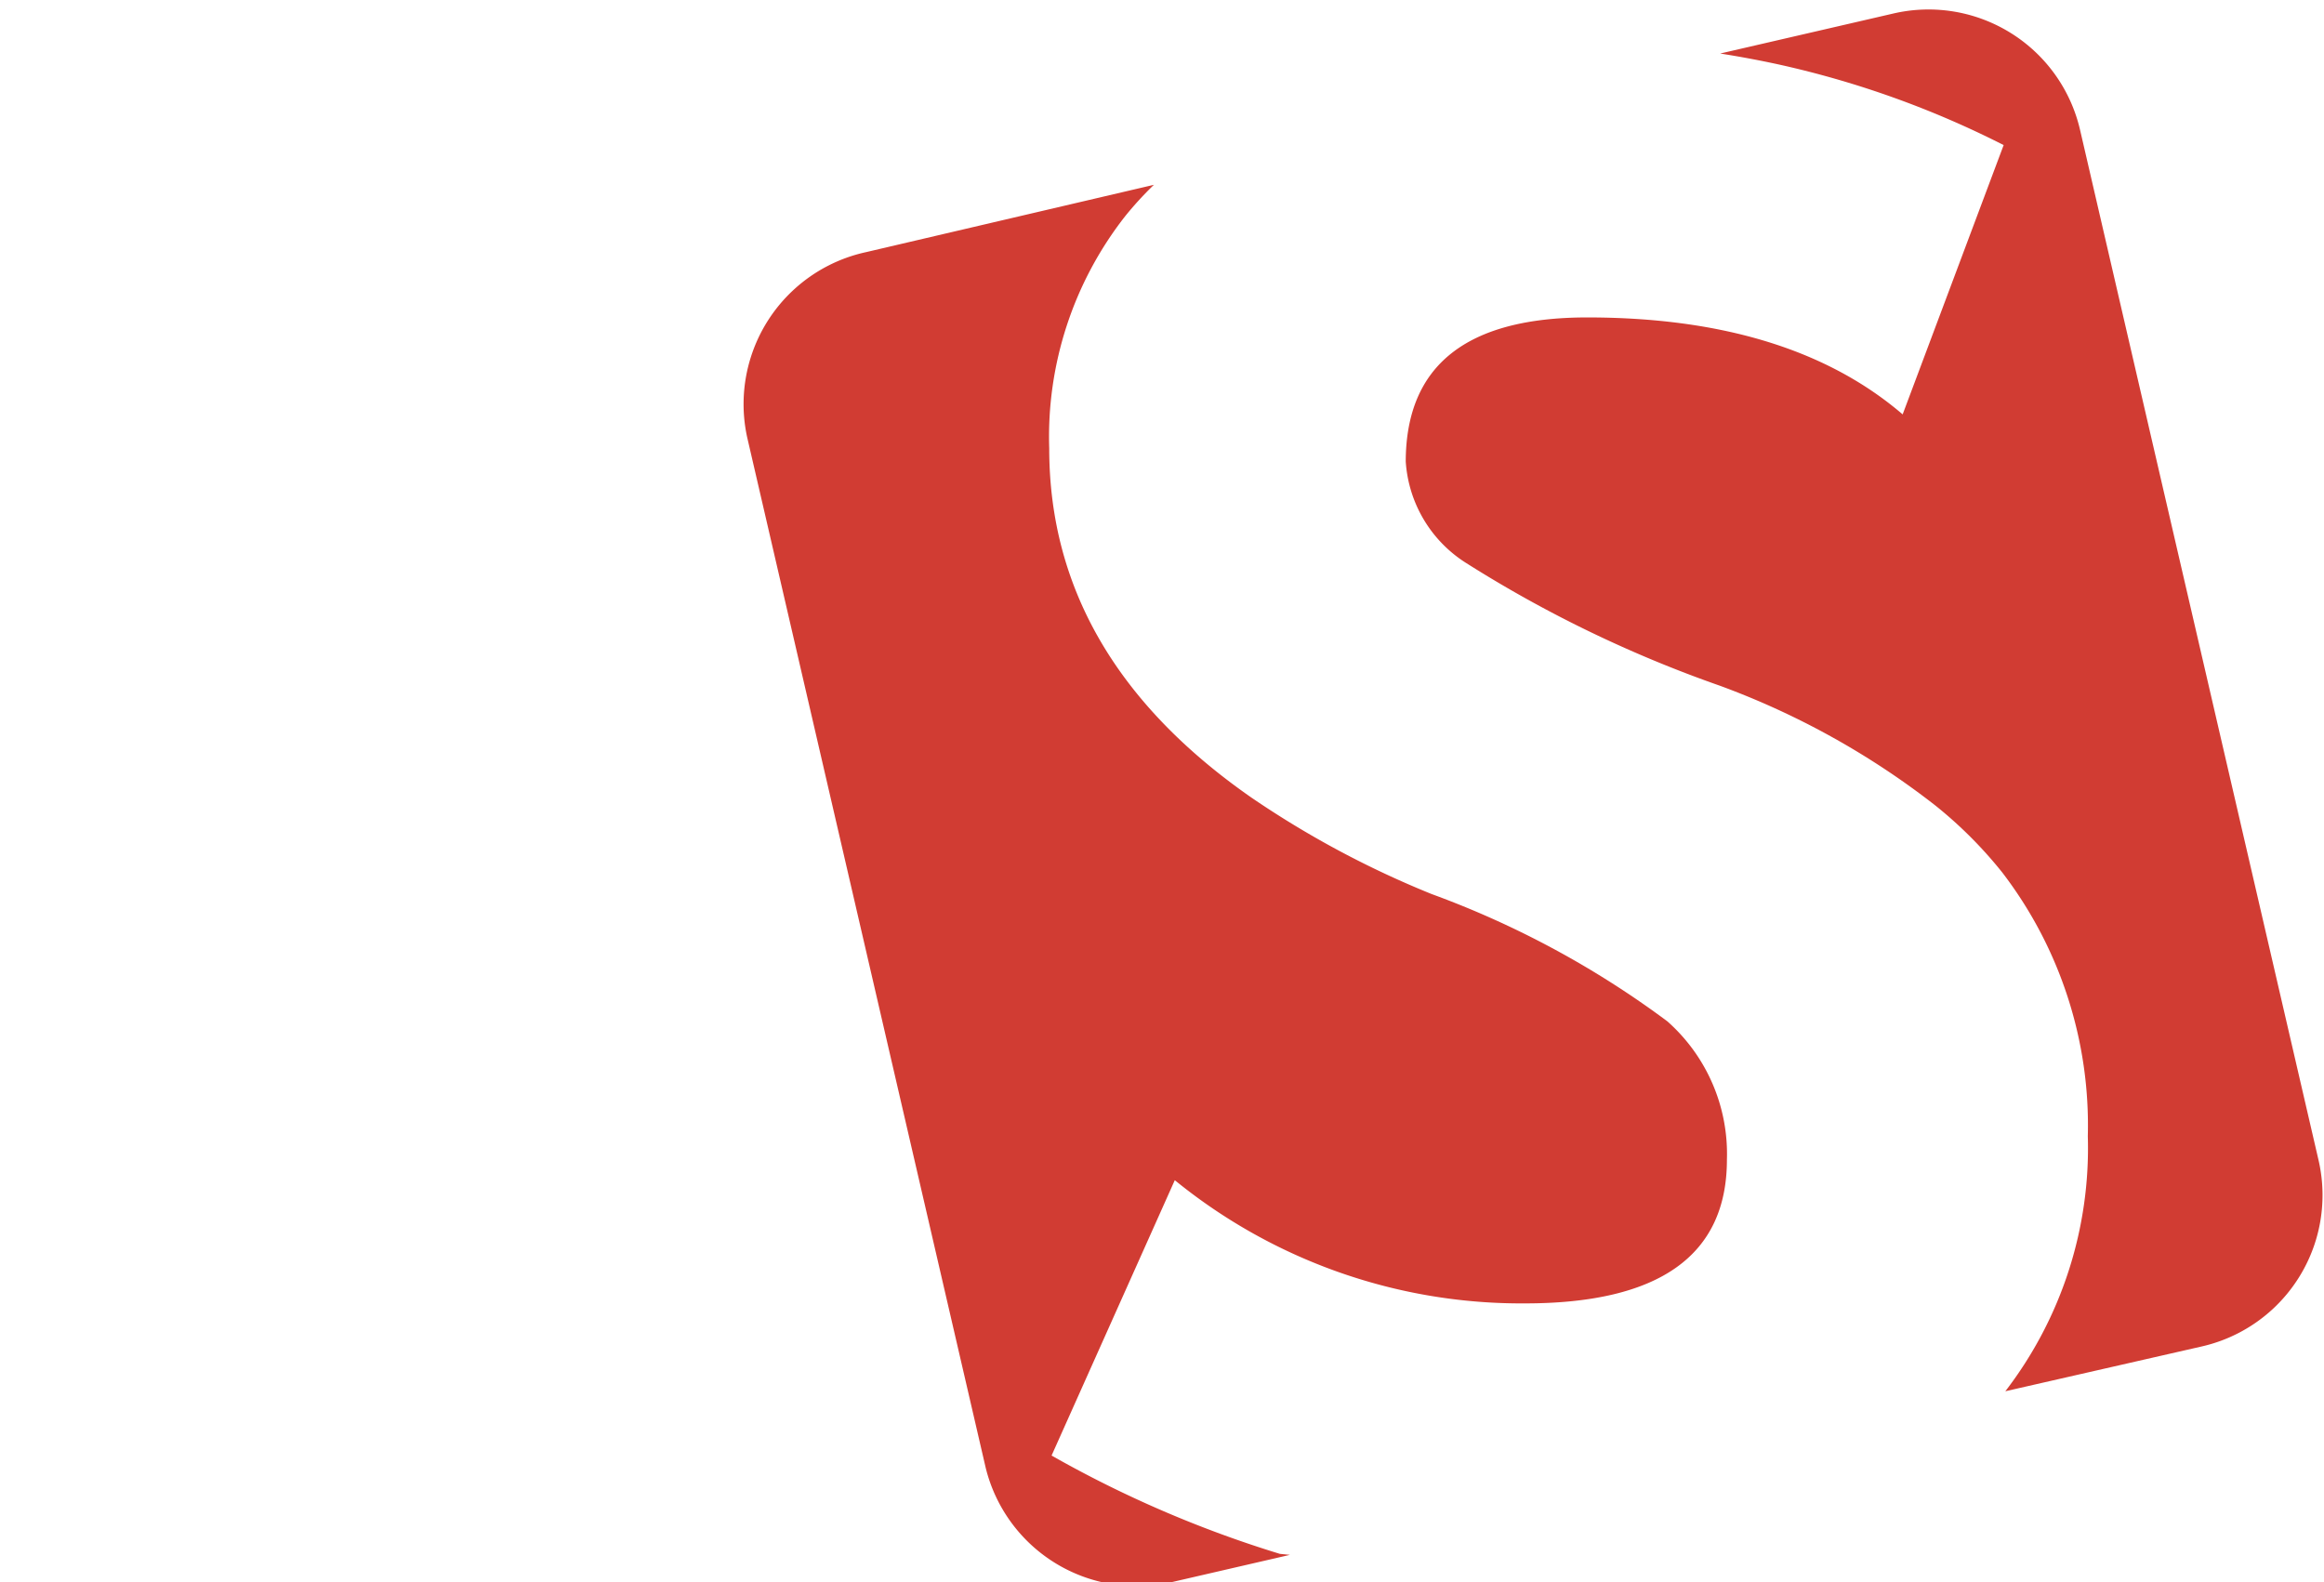 <svg xmlns="http://www.w3.org/2000/svg" class="company-logo" style="height:2em" height="47" width="47" viewBox="0 0 47 47" aria-label="Smashing Magazine"><path fill="#d13c33" d="M38.51 30.34a27.55 27.55 0 00-7-3.78 28.32 28.32 0 01-5.36-2.87q-6-4.18-6-10.37a10.63 10.63 0 012.25-6.89 10.19 10.19 0 01.86-.94l-8.55 2A4.62 4.62 0 0011.18 13l7.08 30.59A4.62 4.62 0 0023.79 47l3.51-.81-.3-.03a33.76 33.76 0 01-6.78-2.92l3.66-8.18a16.3 16.3 0 0010.4 3.66c4 0 6-1.43 6-4.27a5.26 5.26 0 00-1.77-4.11zm19.34 4.11L50.77 3.86A4.62 4.62 0 0045.23.4l-5.15 1.19q.89.14 1.76.33a28.13 28.13 0 016.66 2.39l-3 8c-2.24-1.92-5.37-2.88-9.37-2.88q-5.38 0-5.39 4.28a3.86 3.86 0 001.77 3 36.82 36.82 0 007.56 3.66 23.64 23.64 0 016.39 3.55 12.68 12.68 0 012 2A12.35 12.35 0 0151 33.75a11.85 11.85 0 01-2.45 7.58L54.38 40a4.61 4.61 0 003.47-5.55z"/></svg>